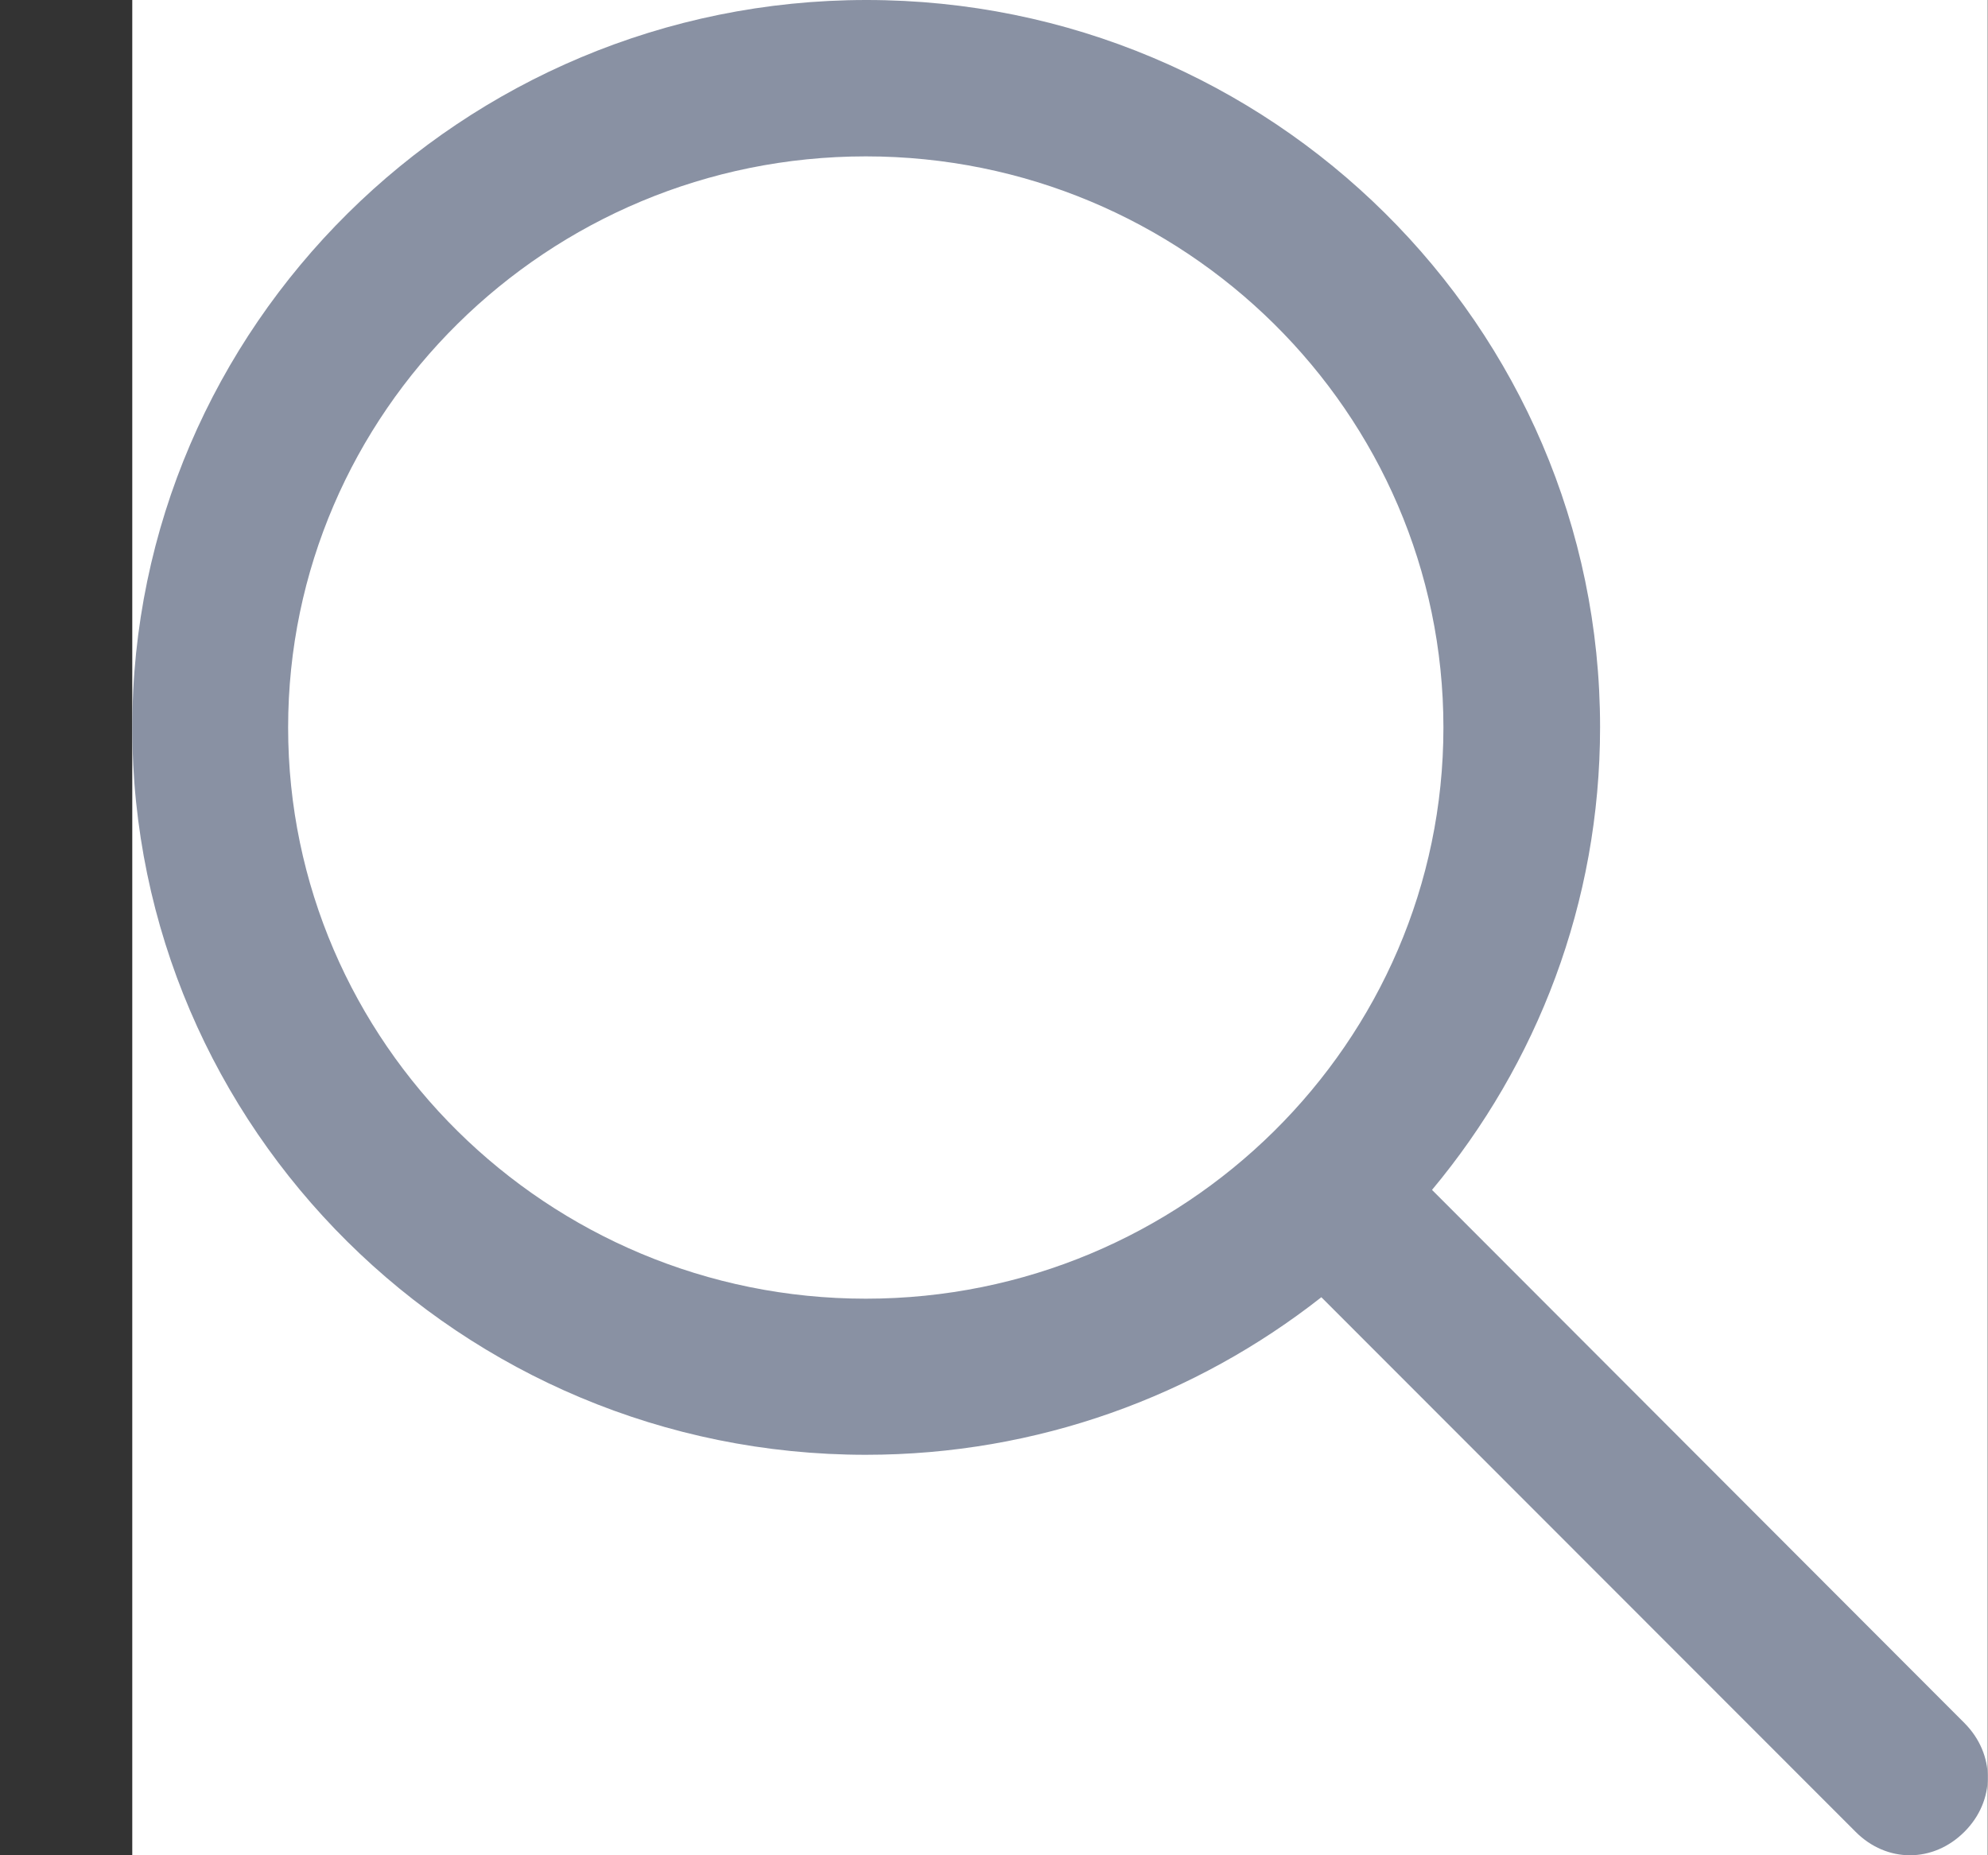 <svg width="15" height="14" viewBox="0 0 15 14" fill="gray" xmlns="http://www.w3.org/2000/svg">
	<rect x="0" y="0" width="15" height="14" fill="#333333" stroke="none"/>
	<g id="Frame" clip-path="url(#clip0_2106_2685)">
		<rect width="14" height="14" transform="translate(0.998)" fill="white" />
		<path id="Vector" d="M14.822 13.002L10.805 8.979C11.597 8.029 12.073 6.814 12.073 5.487C12.073 2.461 9.591 0 6.538 0C3.486 0 0.998 2.464 0.998 5.49C0.998 8.517 3.48 10.978 6.533 10.978C7.83 10.978 9.023 10.533 9.97 9.789L14.001 13.823C14.236 14.059 14.586 14.059 14.822 13.823C15.057 13.588 15.057 13.238 14.822 13.002ZM2.174 5.49C2.174 3.113 4.131 1.18 6.533 1.18C8.934 1.18 10.891 3.113 10.891 5.49C10.891 7.868 8.934 9.8 6.533 9.8C4.131 9.8 2.174 7.865 2.174 5.49Z" fill="#8991A3" />
	</g>
	<defs>
		<clipPath id="clip0_2106_2685">
			<rect width="14" height="14" fill="white" transform="translate(0.998)" />
		</clipPath>
	</defs>
</svg>

